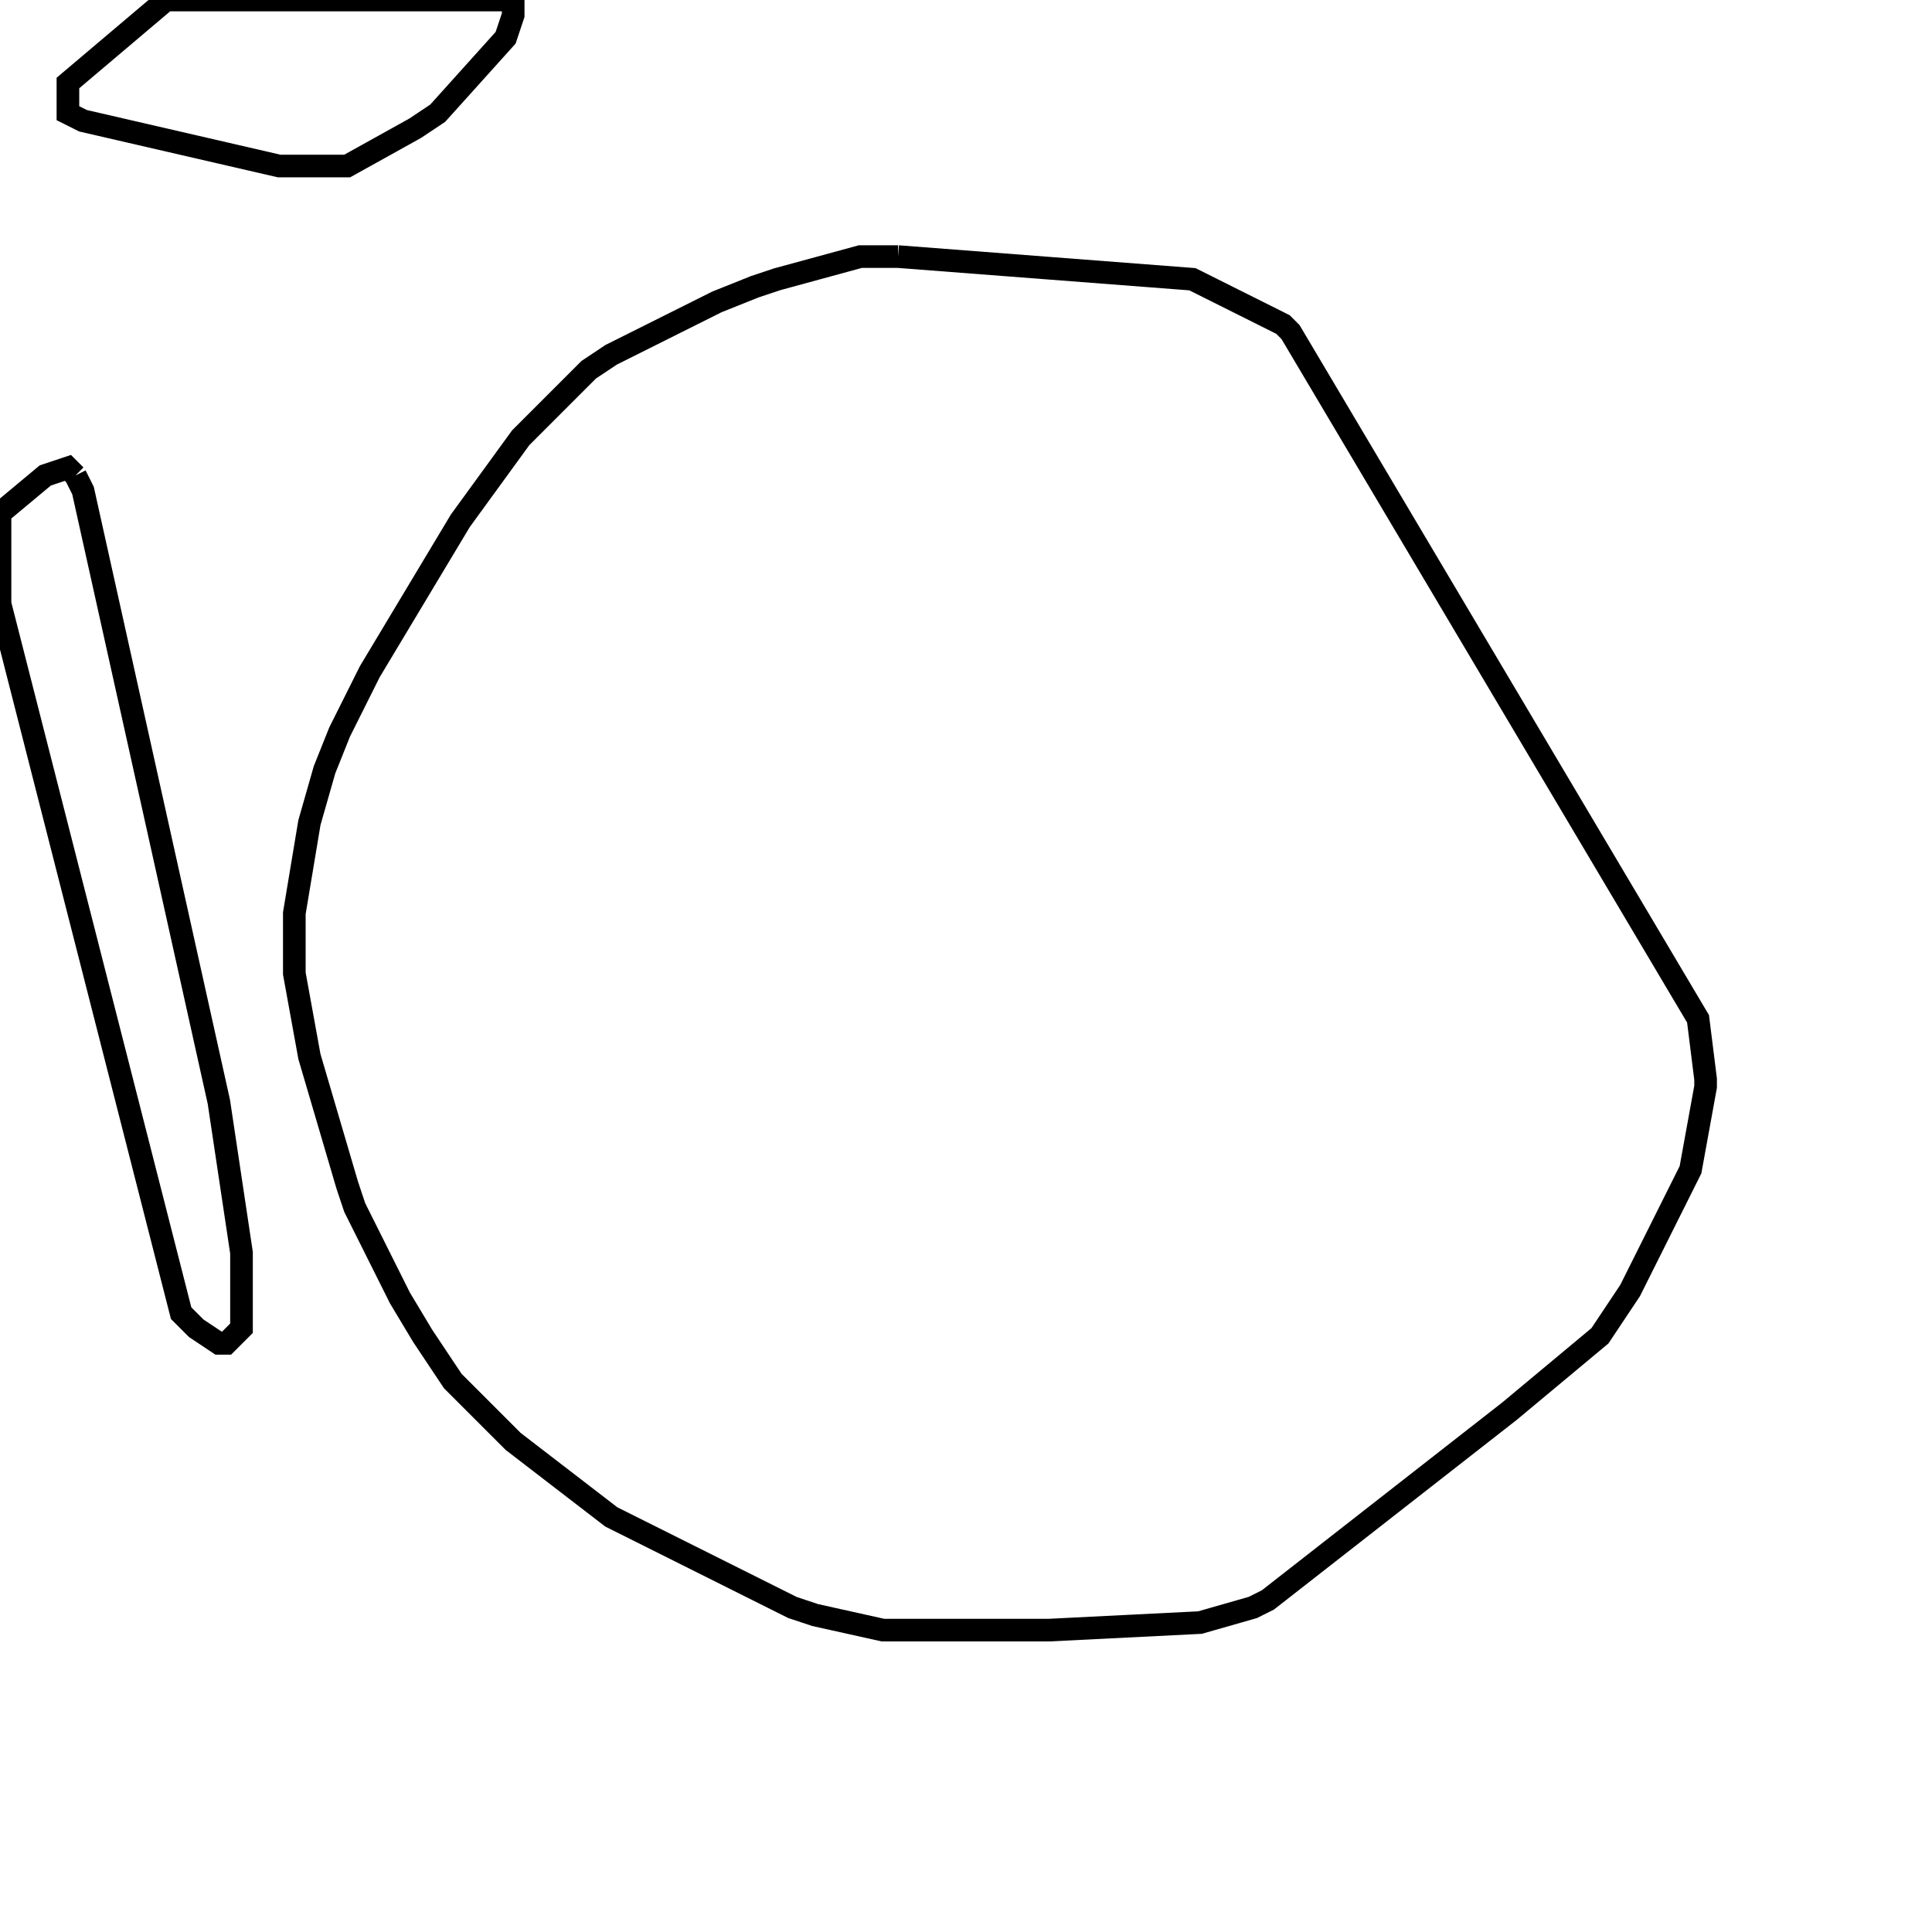 <svg width="256" height="256" xmlns="http://www.w3.org/2000/svg" fill-opacity="0" stroke="black" stroke-width="3" ><path d="M119 34 158 37 170 43 171 44 225 135 226 143 226 144 224 155 216 171 212 177 200 187 168 212 166 213 159 215 139 216 117 216 108 214 105 213 81 201 68 191 60 183 56 177 53 172 47 160 46 157 41 140 39 129 39 121 41 109 43 102 45 97 49 89 61 69 69 58 78 49 81 47 95 40 100 38 103 37 114 34 119 34 "/><path d="M68 0 68 2 67 5 58 15 55 17 46 22 37 22 11 16 9 15 9 11 22 0 68 0 "/><path d="M10 63 11 65 29 146 32 166 32 176 30 178 29 178 26 176 24 174 0 80 0 68 6 63 9 62 10 63 "/></svg>